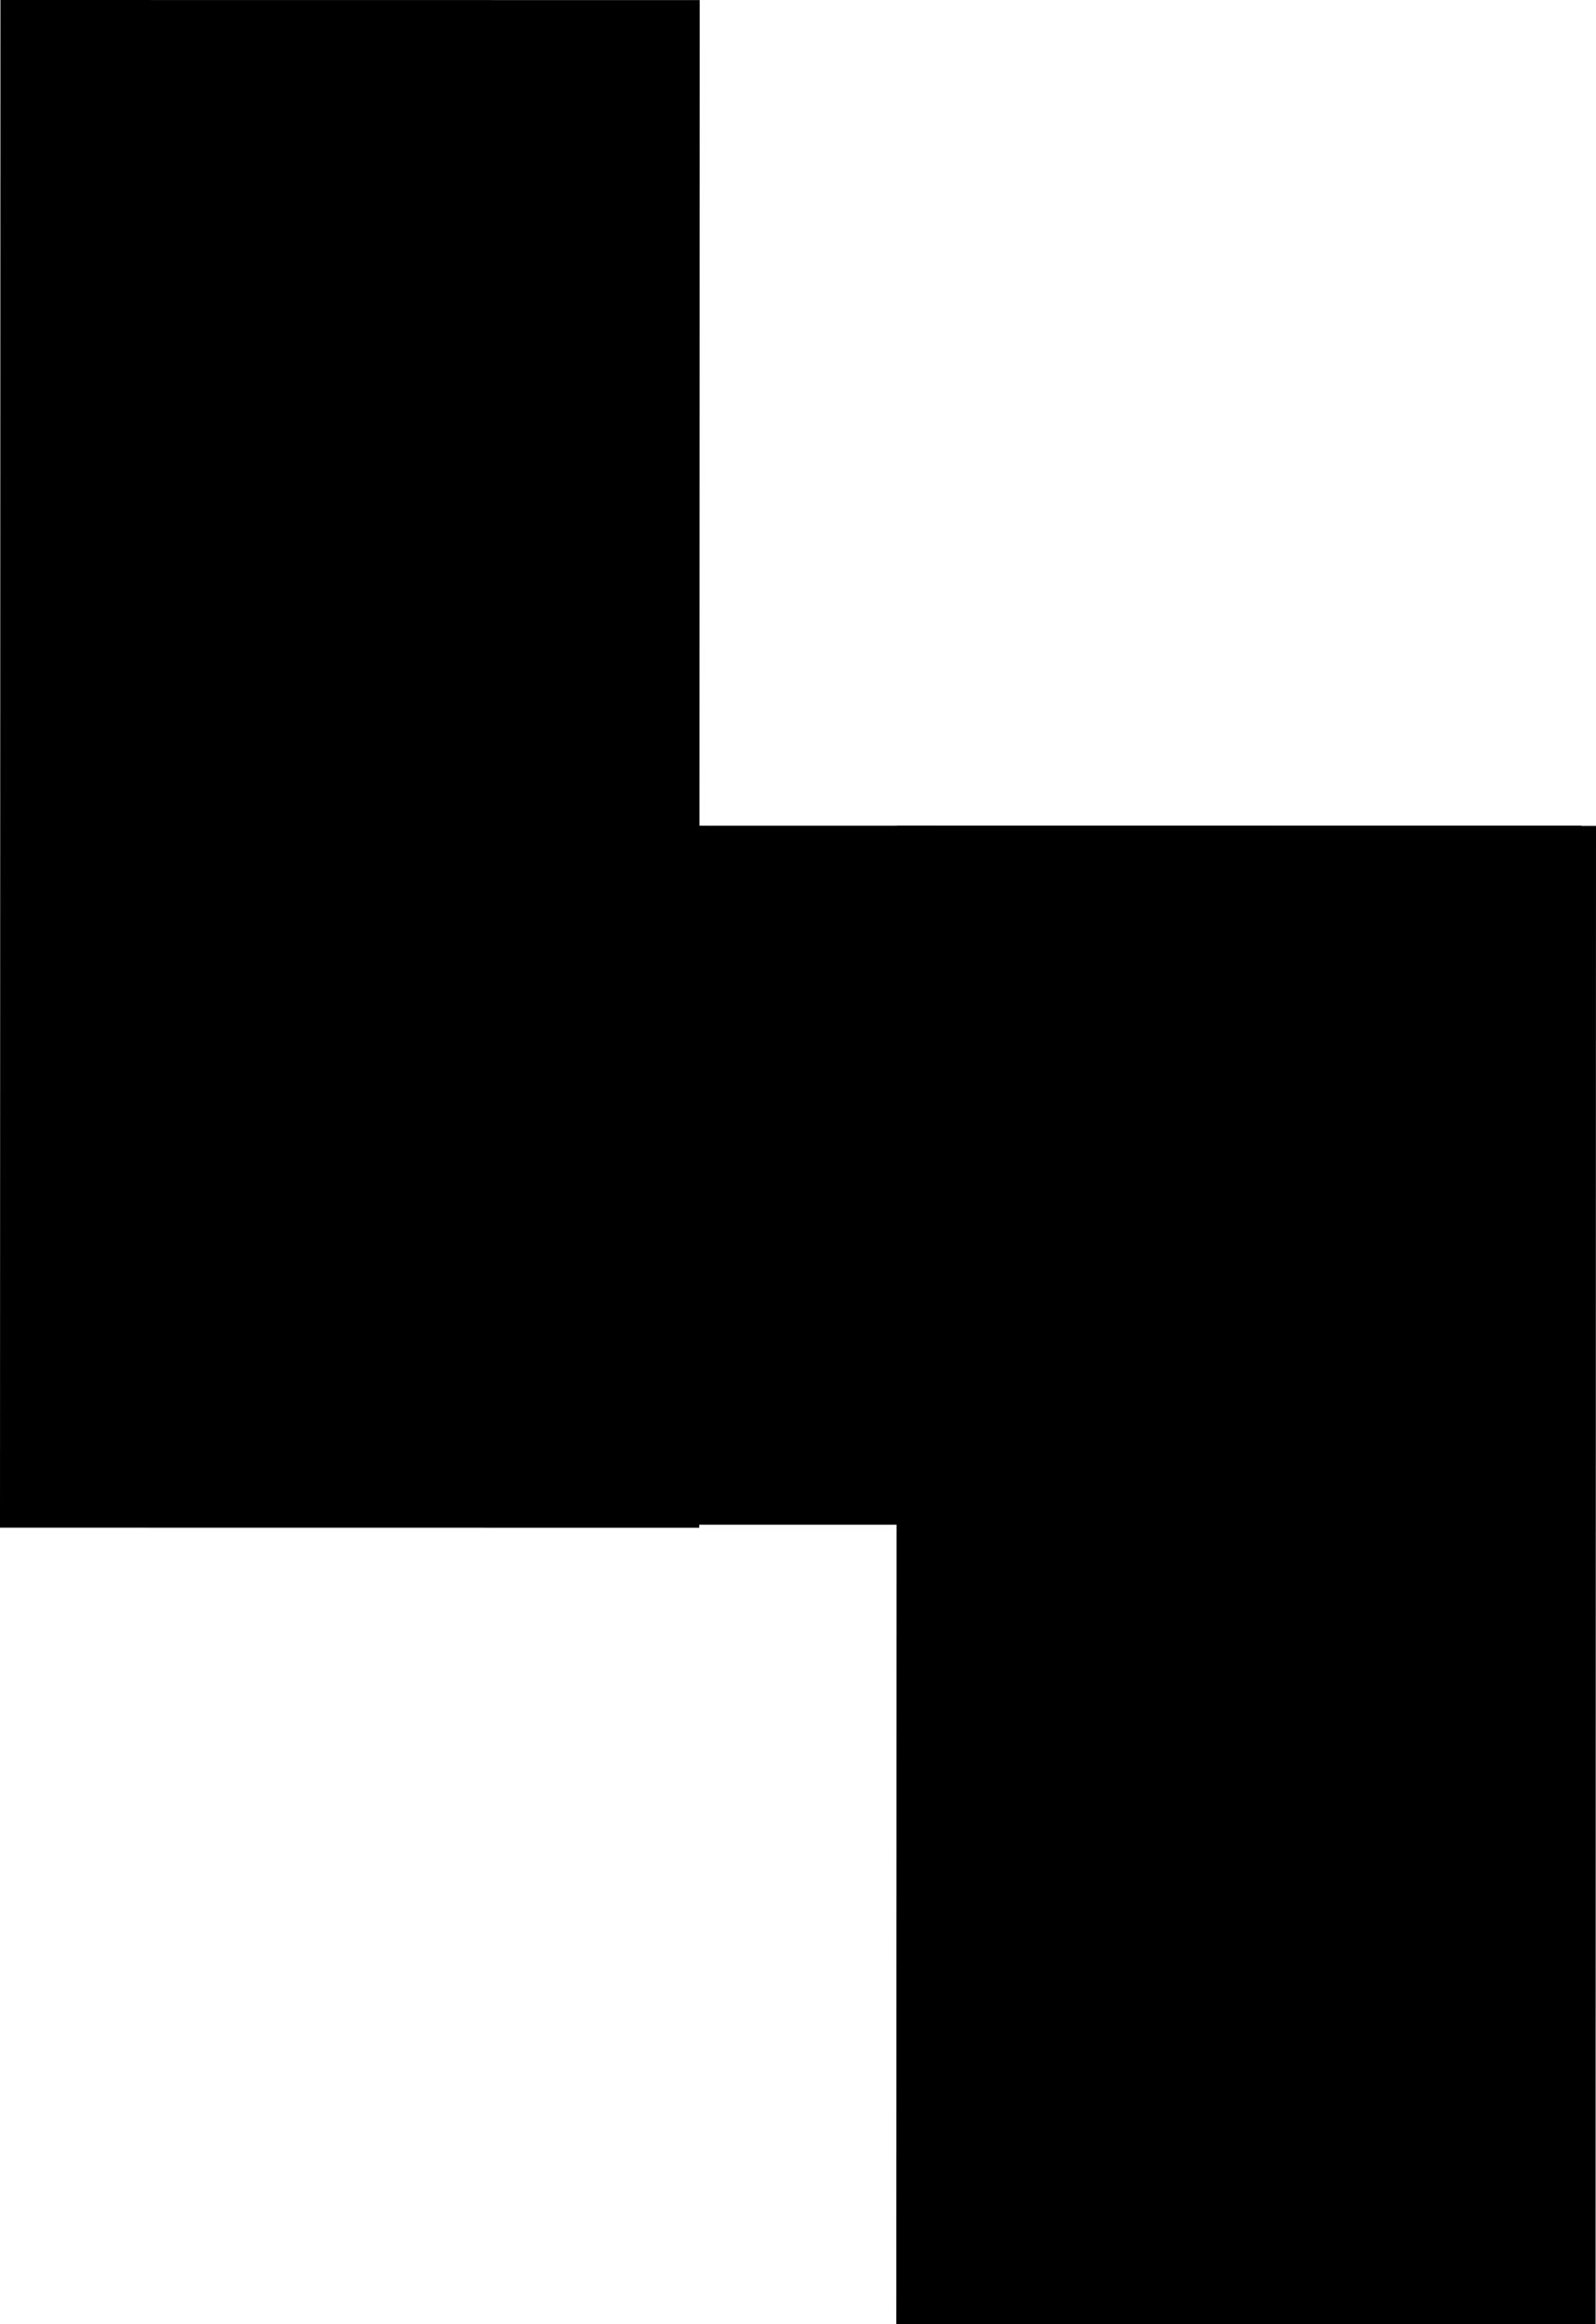 <?xml version="1.0" encoding="UTF-8" standalone="no"?>
<svg
   xmlns:dc="http://purl.org/dc/elements/1.1/"
   xmlns:cc="http://creativecommons.org/ns#"
   xmlns:rdf="http://www.w3.org/1999/02/22-rdf-syntax-ns#"
   xmlns:svg="http://www.w3.org/2000/svg"
   xmlns="http://www.w3.org/2000/svg"
   xmlns:sodipodi="http://sodipodi.sourceforge.net/DTD/sodipodi-0.dtd"
   xmlns:inkscape="http://www.inkscape.org/namespaces/inkscape"
   version="1.1"
   id="svg2"
   viewBox="0 0 309.766 451.042"
   height="127.294mm"
   width="87.423mm"
   inkscape:version="0.91 r13725"
   sodipodi:docname="S.svg">
  <sodipodi:namedview
     pagecolor="#ffffff"
     bordercolor="#666666"
     borderopacity="1"
     objecttolerance="10"
     gridtolerance="10"
     guidetolerance="10"
     inkscape:pageopacity="0"
     inkscape:pageshadow="2"
     inkscape:window-width="1920"
     inkscape:window-height="1017"
     id="namedview4160"
     showgrid="false"
     fit-margin-top="0"
     fit-margin-left="0"
     fit-margin-right="0"
     fit-margin-bottom="0"
     inkscape:zoom="0.96102277"
     inkscape:cx="128.24978"
     inkscape:cy="243.02628"
     inkscape:window-x="-8"
     inkscape:window-y="-8"
     inkscape:window-maximized="1"
     inkscape:current-layer="svg2" />
  <defs
     id="defs4" />
  <g
     transform="matrix(0,-1,1,0,-359.455,951.516)"
     id="layer1">
    <rect
       transform="scale(-1,1)"
       y="365.479"
       x="-791.034"
       height="300.697"
       width="135.193"
       id="rect3346"
       style="fill:#000000;fill-rule:evenodd;stroke:#000000;stroke-width:0.469px;stroke-linecap:butt;stroke-linejoin:miter;stroke-opacity:1" />
    <rect
       transform="matrix(-1.2678363e-4,1,1,2.8900969e-4,0,0)"
       y="655.318"
       x="359.498"
       height="296.01"
       width="135.249"
       id="rect3346-3"
       style="fill:#000000;fill-rule:evenodd;stroke:#000000;stroke-width:0.466px;stroke-linecap:butt;stroke-linejoin:miter;stroke-opacity:1" />
    <rect
       transform="matrix(-1.2433408e-4,1,1,2.9470357e-4,0,0)"
       y="500.787"
       x="533.504"
       height="290.301"
       width="135.253"
       id="rect3346-3-9"
       style="fill:#000000;fill-rule:evenodd;stroke:#000000;stroke-width:0.461px;stroke-linecap:butt;stroke-linejoin:miter;stroke-opacity:1" />
  </g>
</svg>
